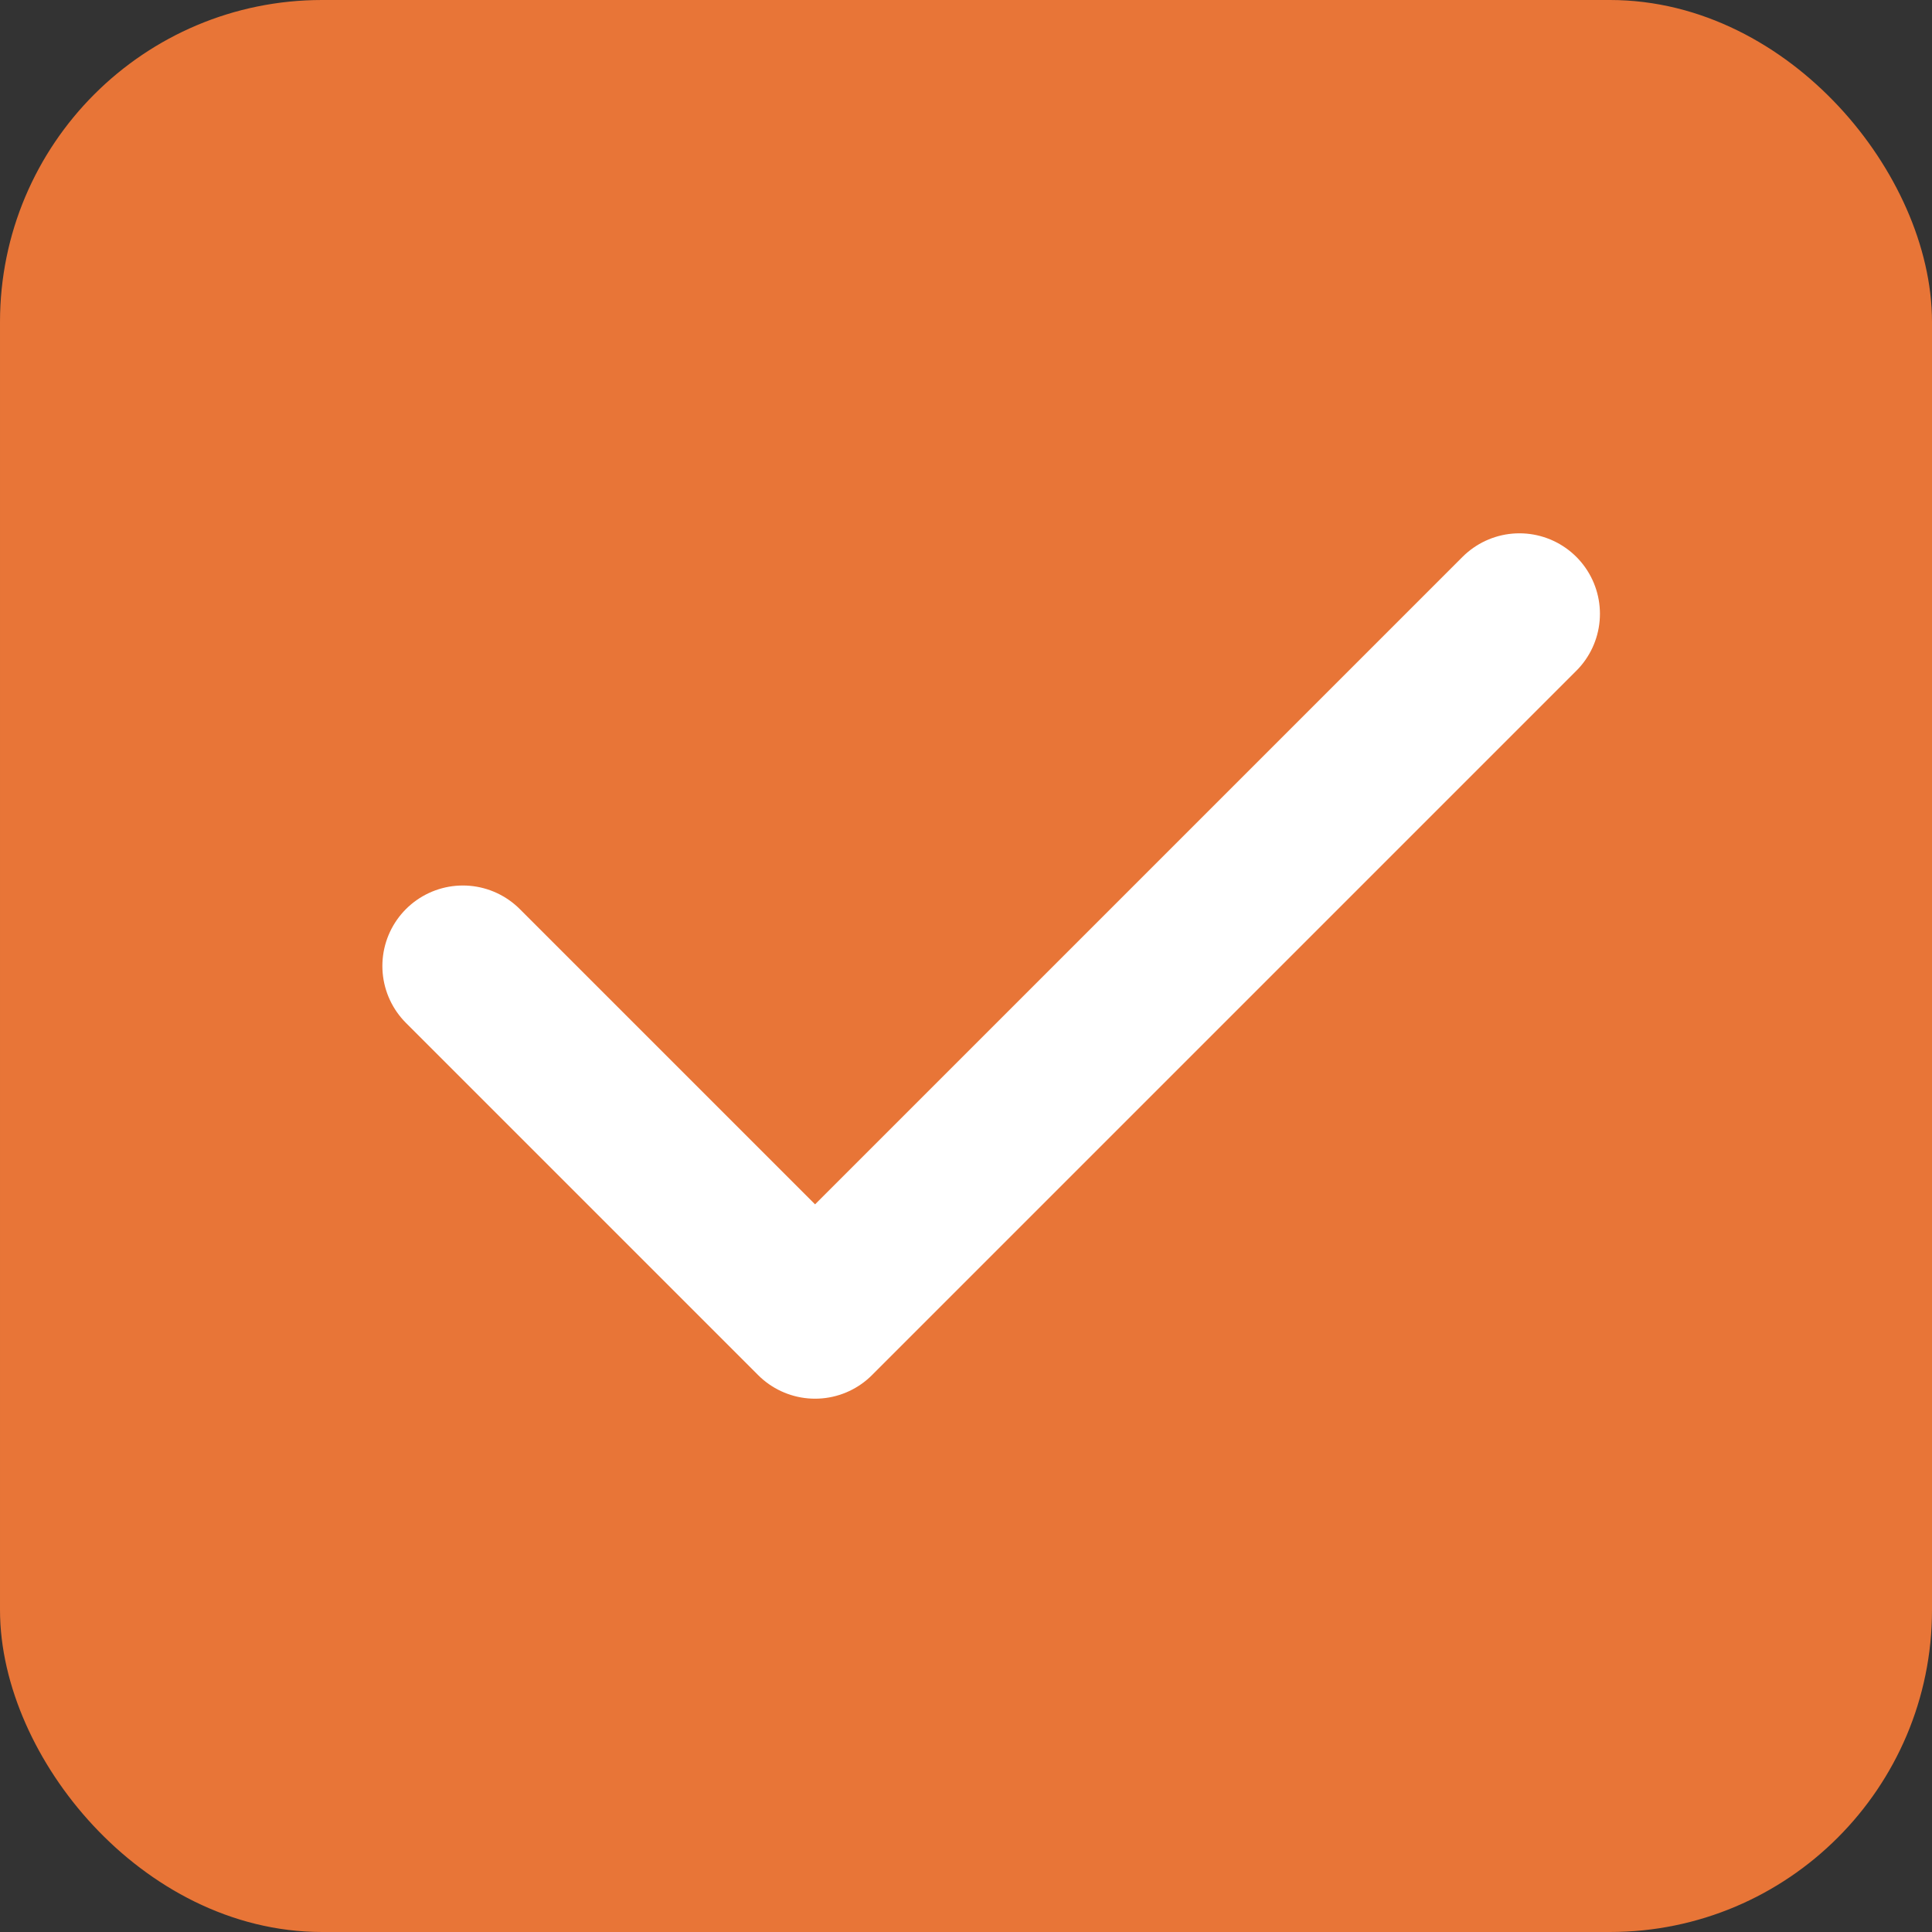<svg width="24" height="24" viewBox="0 0 24 24" fill="none" xmlns="http://www.w3.org/2000/svg">
<rect x="0" y="0" width="24" height="24" fill="#333333" stroke="none"/>
<rect x="0.5" y="0.5" width="23" height="23" rx="3.5" fill="#E87537"/>
<rect x="0.5" y="0.5" width="23" height="23" rx="3.5" stroke="#E87537"/>
<path d="M18.875 7.625L10.125 16.375L5.75 12" stroke="white" stroke-width="2" stroke-linecap="round" stroke-linejoin="round"/>
</svg>

